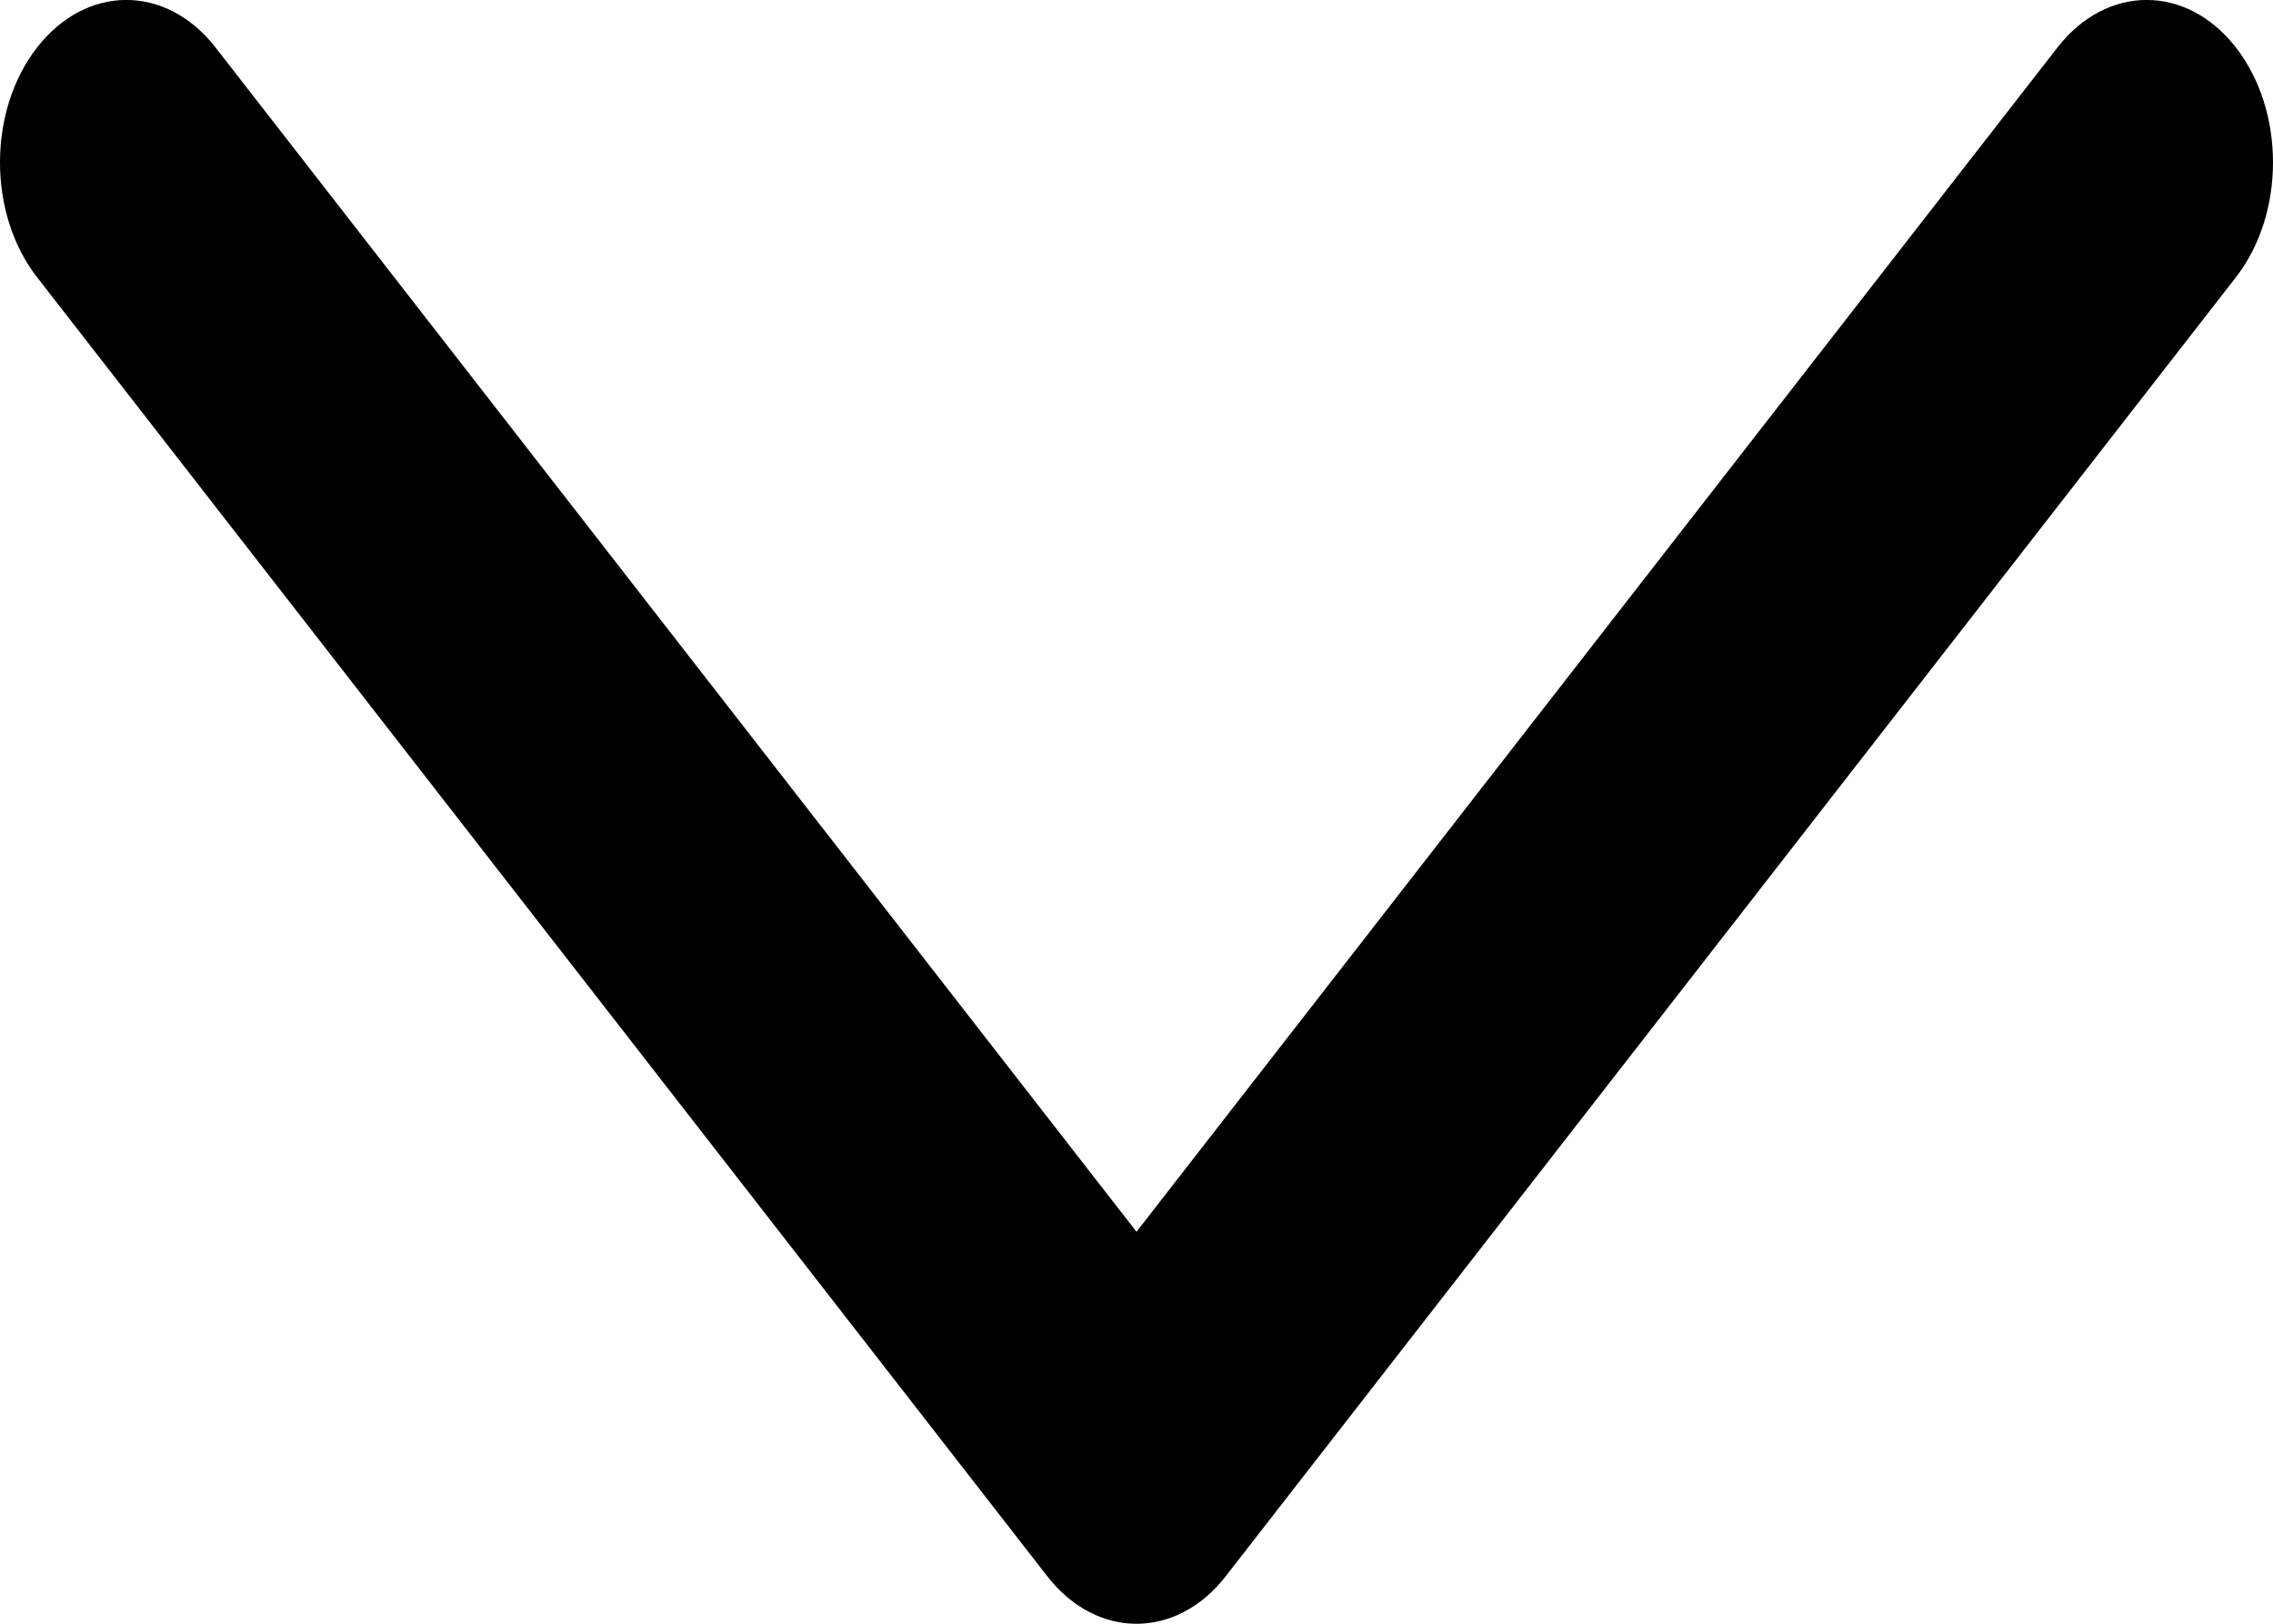 <svg width="14" height="10" viewBox="0 0 14 10" fill="none" xmlns="http://www.w3.org/2000/svg">
<path fill-rule="evenodd" clip-rule="evenodd" d="M0 1C0 1.256 0.076 1.512 0.228 1.707L6.45 9.707C6.754 10.098 7.246 10.098 7.55 9.707L13.772 1.707C14.076 1.316 14.076 0.684 13.772 0.293C13.468 -0.098 12.976 -0.098 12.672 0.293L7 7.586L1.328 0.293C1.024 -0.098 0.532 -0.098 0.228 0.293C0.076 0.488 0 0.744 0 1Z" fill="black"/>
</svg>
